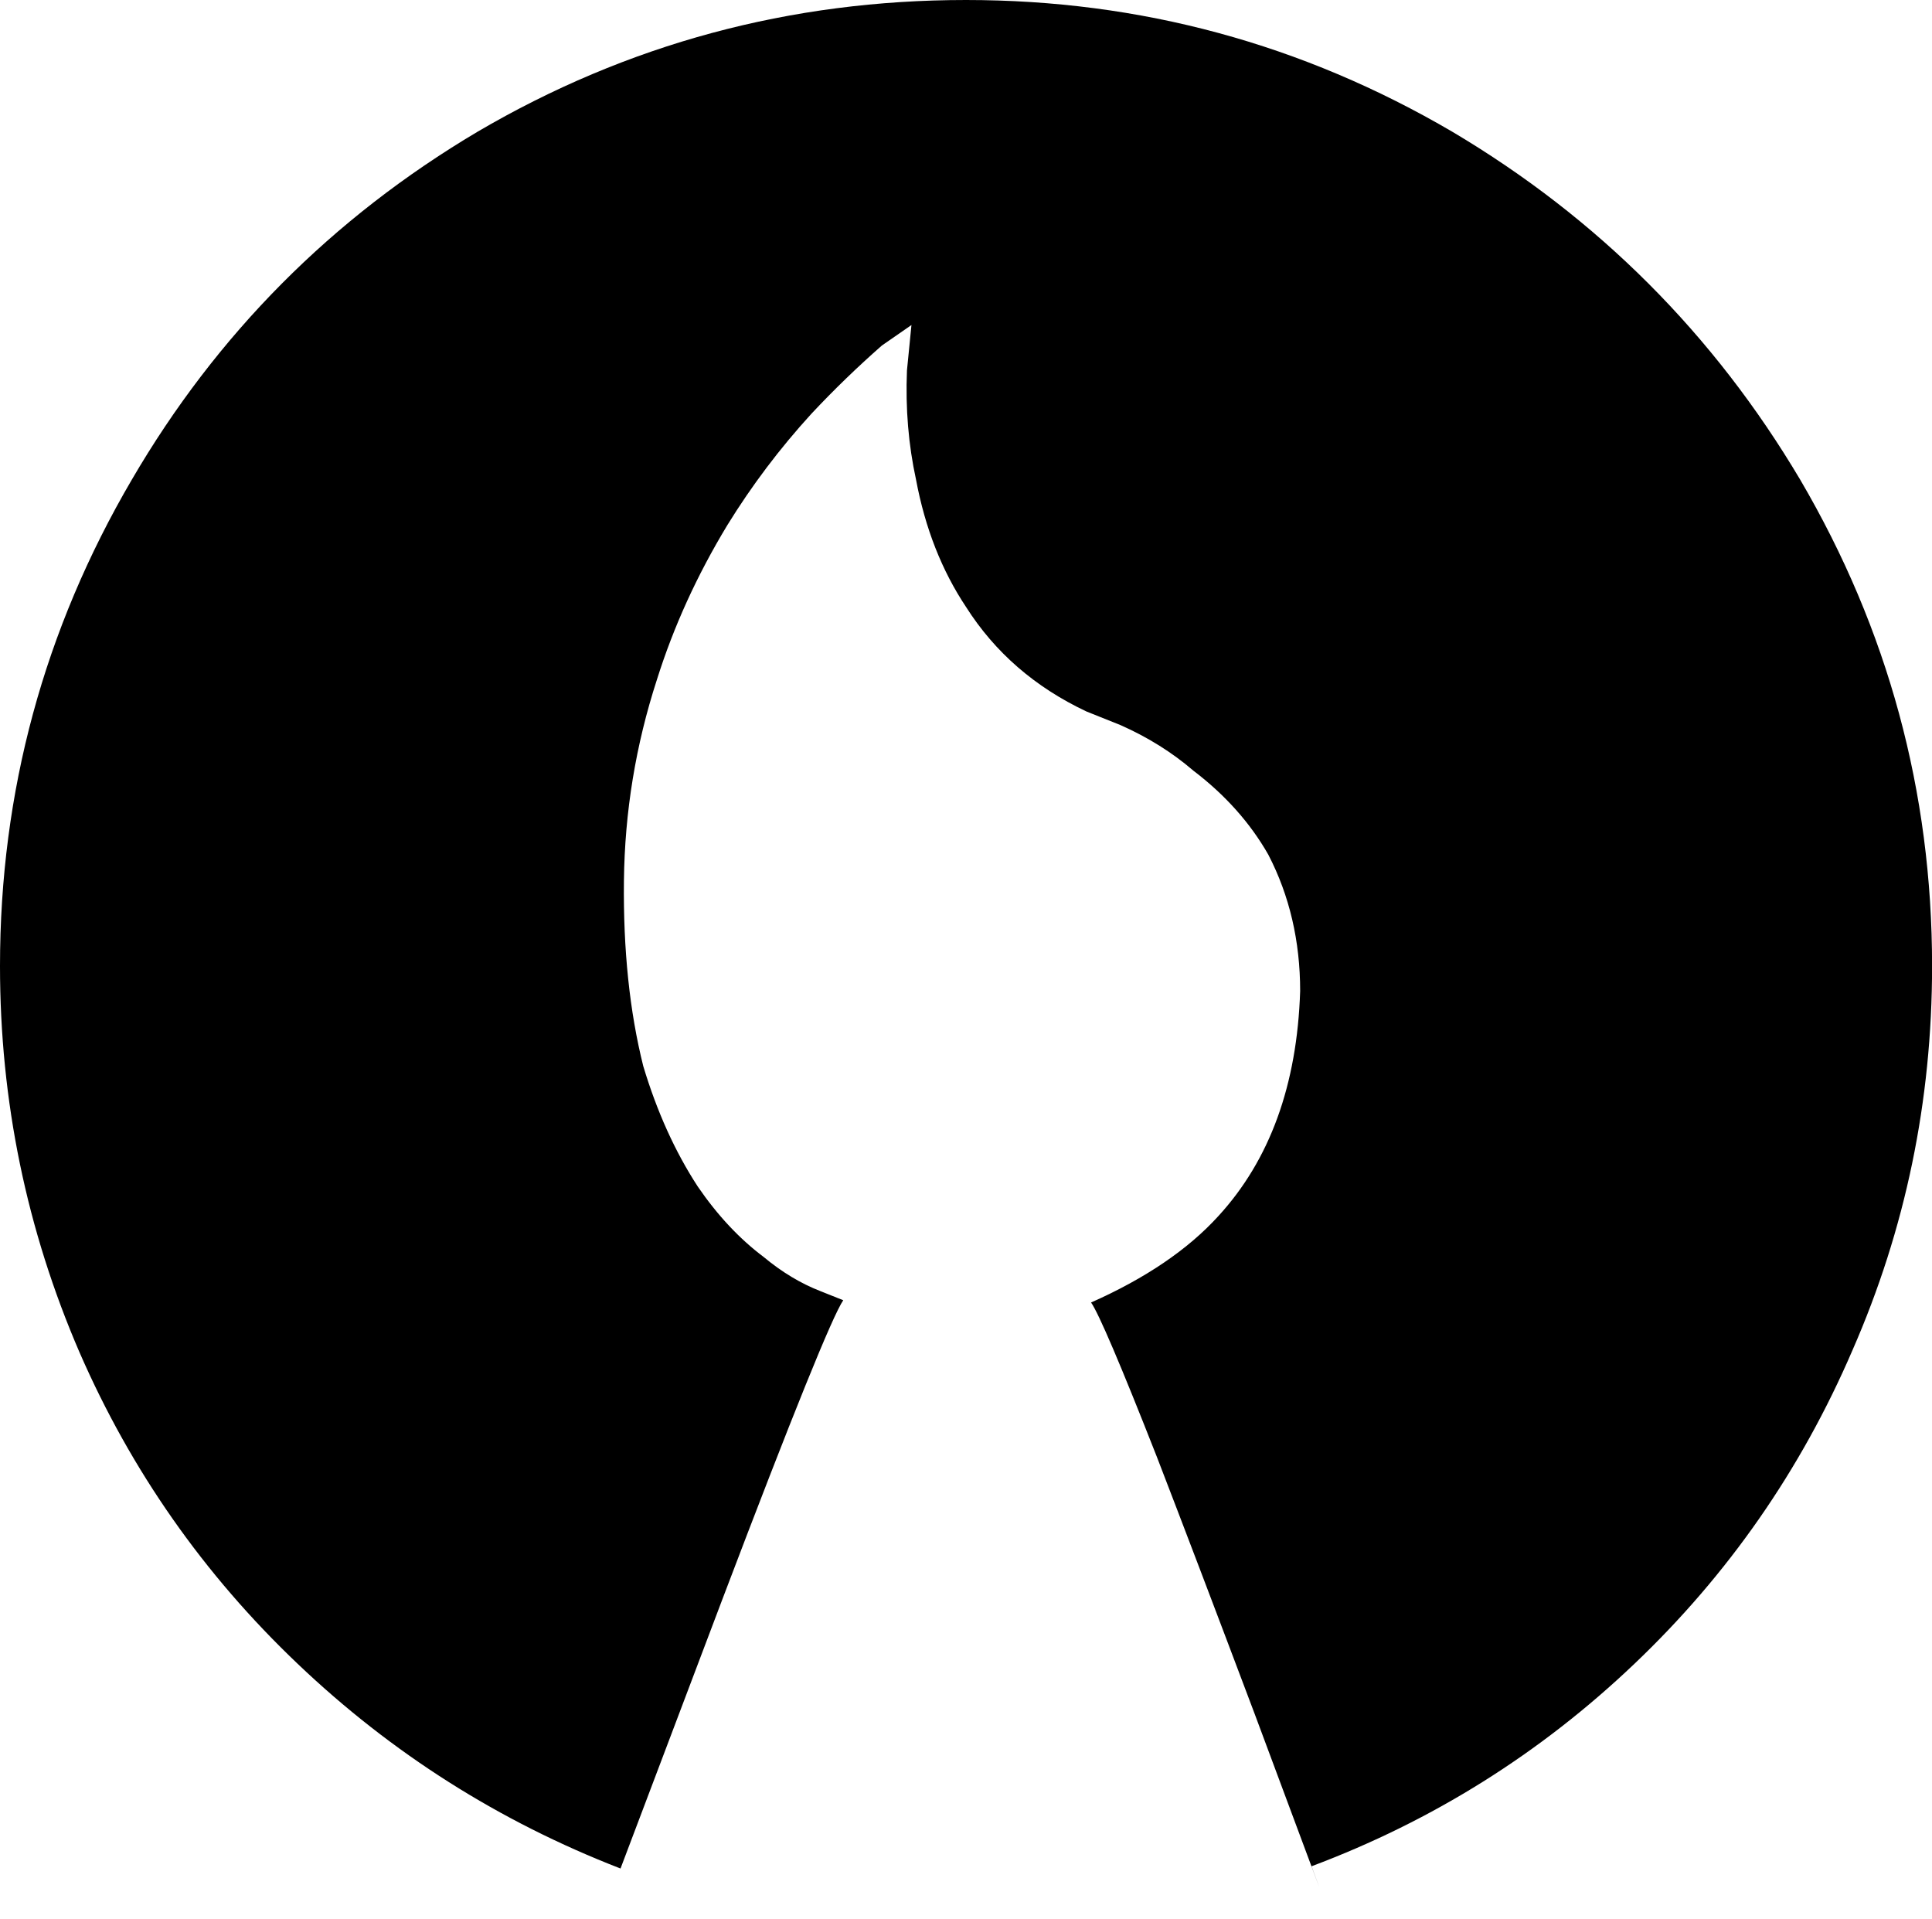 <svg width="24.902" height="24.736" viewBox="2.197 -48.789 24.902 24.736" xmlns="http://www.w3.org/2000/svg"><path d="M14.648 -48.789C12.383 -48.789 10.283 -48.223 8.35 -47.09C6.475 -45.977 4.99 -44.482 3.896 -42.607C2.764 -40.674 2.197 -38.584 2.197 -36.338C2.197 -34.6 2.539 -32.939 3.223 -31.357C3.887 -29.834 4.824 -28.496 6.035 -27.344C7.246 -26.191 8.633 -25.312 10.195 -24.707L11.514 -28.193C12.412 -30.557 12.93 -31.836 13.066 -32.031L12.773 -32.148C12.52 -32.246 12.275 -32.393 12.041 -32.588C11.729 -32.822 11.445 -33.125 11.191 -33.496C10.898 -33.945 10.664 -34.463 10.488 -35.049C10.312 -35.752 10.229 -36.548 10.239 -37.437C10.249 -38.325 10.391 -39.189 10.664 -40.029C10.879 -40.713 11.182 -41.377 11.572 -42.021C11.885 -42.529 12.246 -43.008 12.656 -43.457C12.949 -43.77 13.252 -44.062 13.564 -44.336L13.945 -44.6L13.887 -44.014C13.867 -43.525 13.906 -43.057 14.004 -42.607C14.121 -41.982 14.336 -41.436 14.648 -40.967C15.02 -40.381 15.537 -39.932 16.201 -39.619L16.641 -39.443C16.992 -39.287 17.305 -39.092 17.578 -38.857C17.988 -38.545 18.311 -38.184 18.545 -37.773C18.818 -37.246 18.955 -36.66 18.955 -36.016C18.916 -34.805 18.564 -33.838 17.9 -33.115C17.51 -32.686 16.963 -32.314 16.26 -32.002C16.357 -31.865 16.641 -31.201 17.109 -30.01C17.441 -29.15 17.861 -28.047 18.369 -26.699C19.111 -24.707 19.355 -24.053 19.102 -24.736C20.664 -25.322 22.051 -26.191 23.262 -27.344C24.473 -28.496 25.41 -29.844 26.074 -31.387C26.758 -32.949 27.1 -34.6 27.1 -36.338C27.1 -38.584 26.533 -40.674 25.4 -42.607C24.287 -44.482 22.793 -45.977 20.918 -47.09C18.984 -48.223 16.895 -48.789 14.648 -48.789ZM14.648 -48.789"></path></svg>